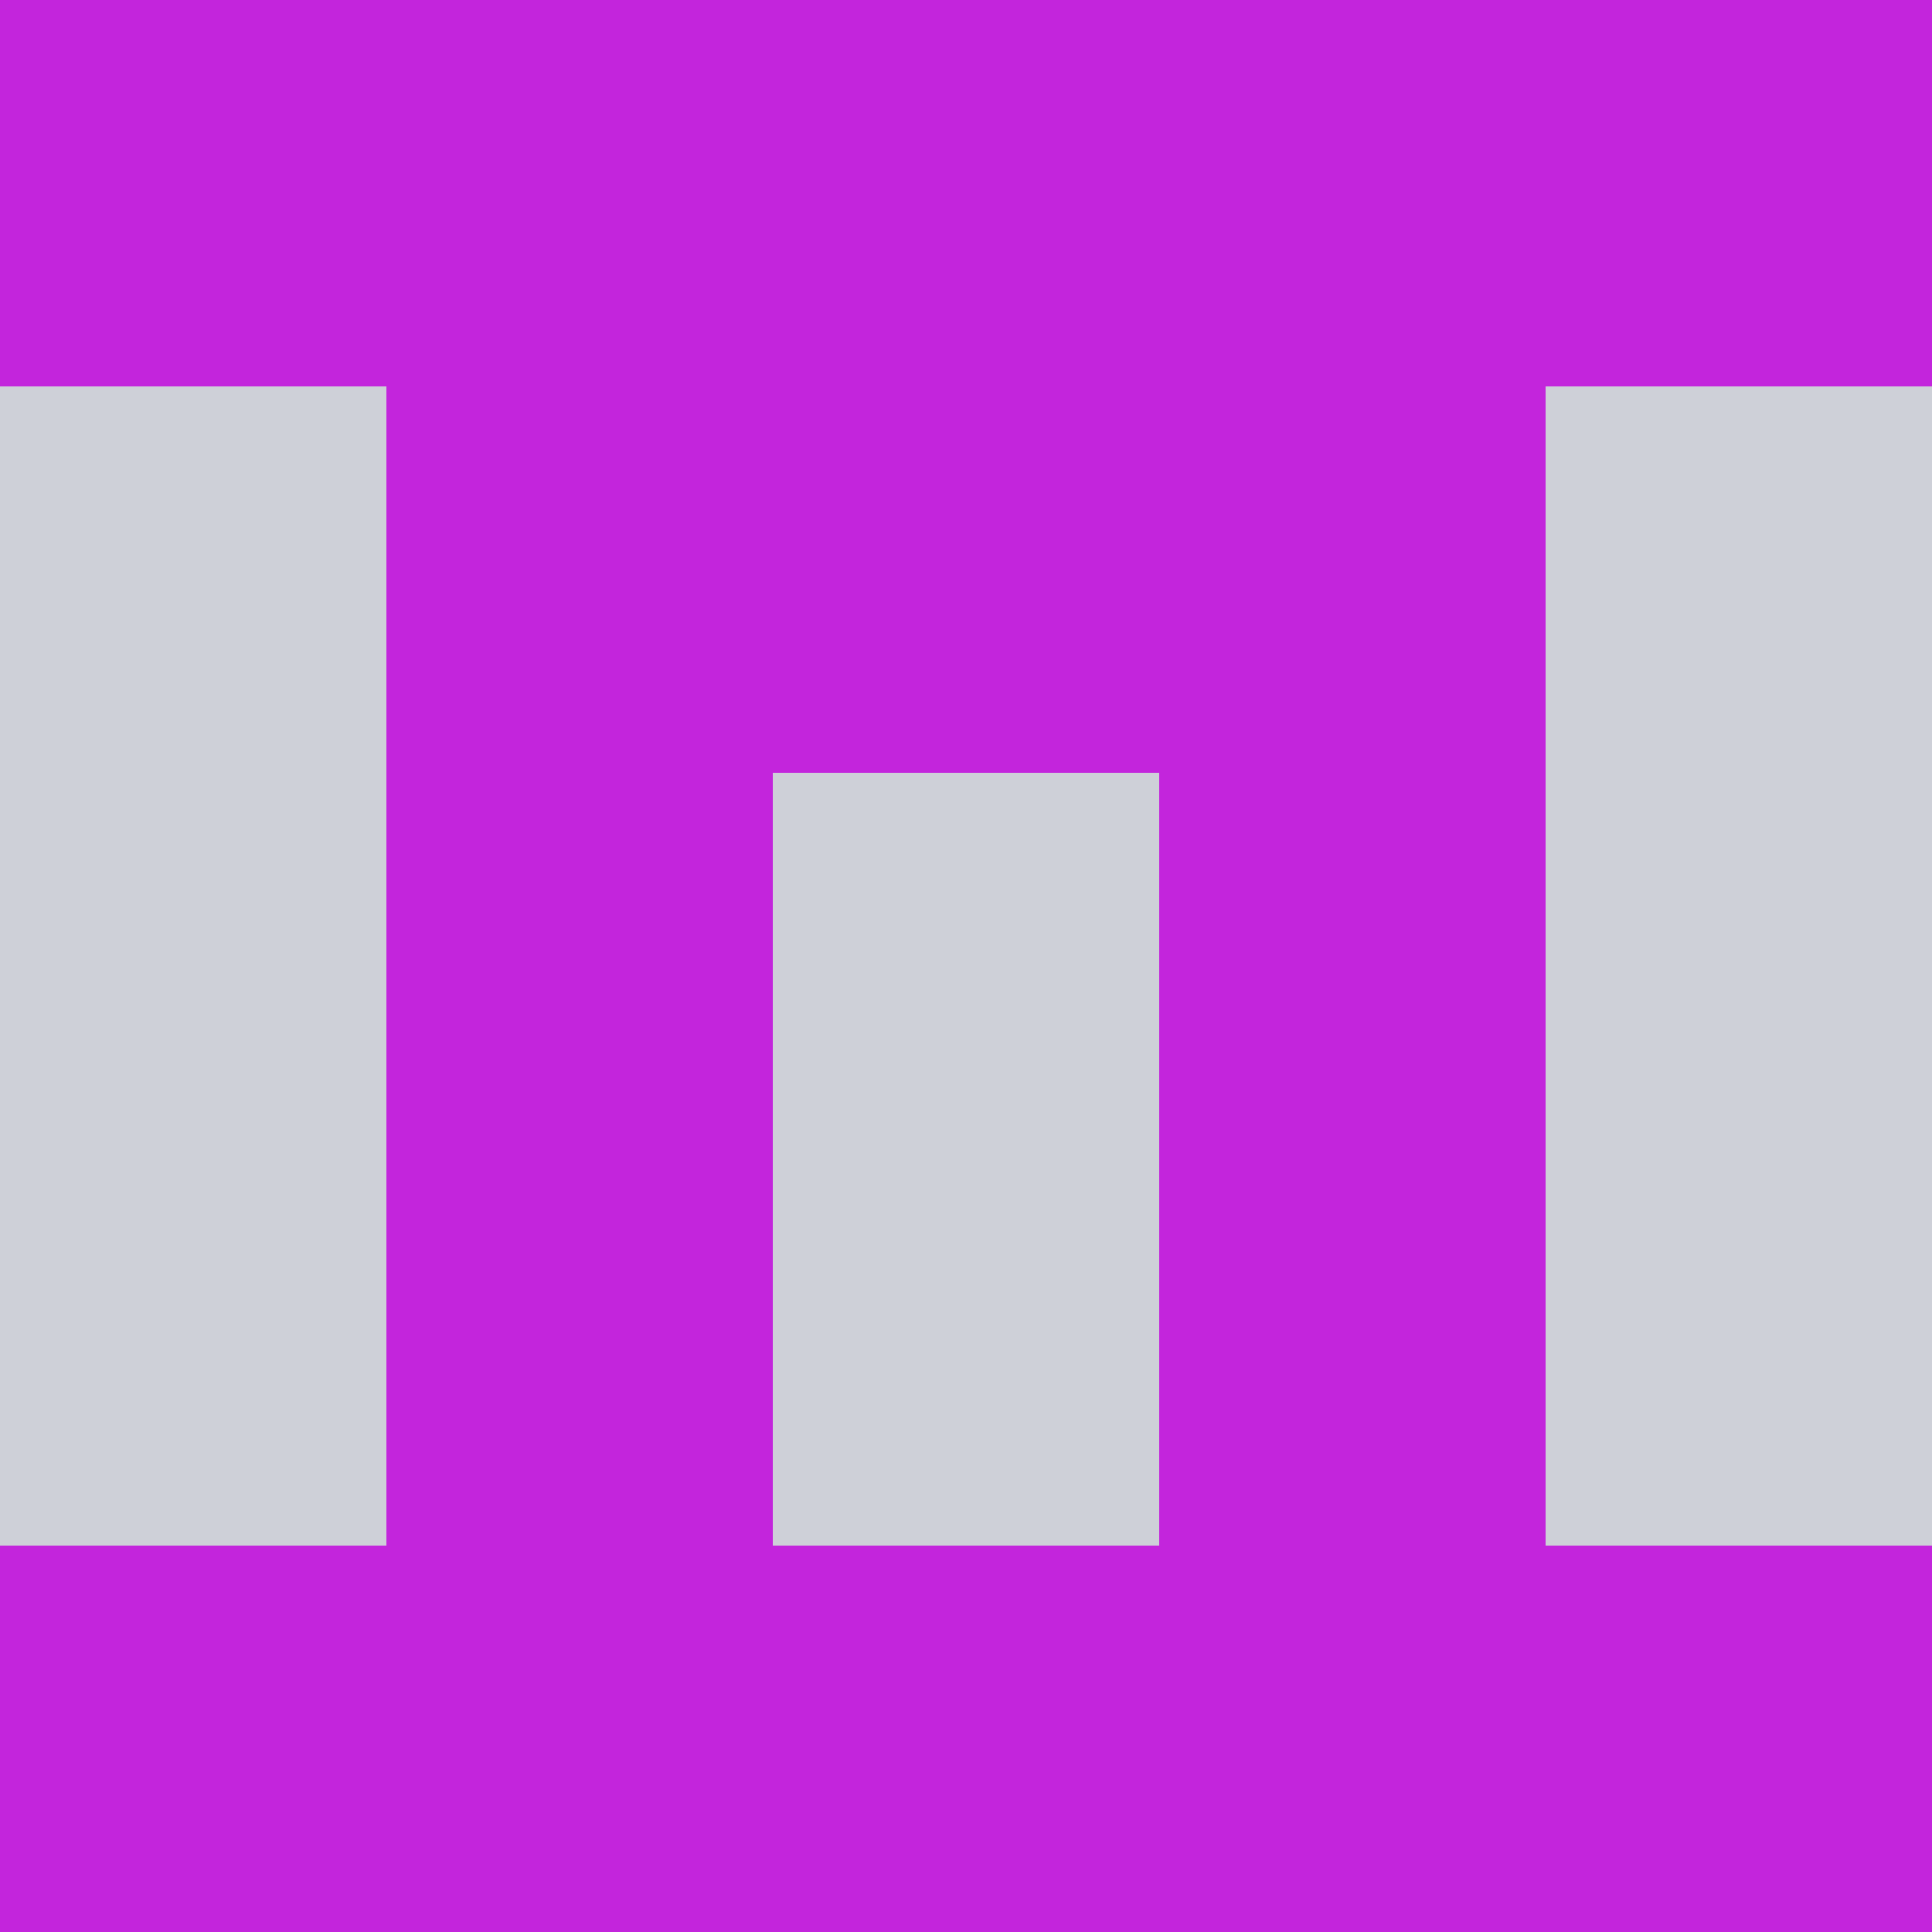 <?xml version="1.0" encoding="utf-8"?>
<!DOCTYPE svg PUBLIC "-//W3C//DTD SVG 20010904//EN"
"http://www.w3.org/TR/2001/REC-SVG-20010904/DTD/svg10.dtd">
<svg viewBox="0 0 5 5" height="100" width="100" xml:lang="fr"
     xmlns="http://www.w3.org/2000/svg"
     xmlns:xlink="http://www.w3.org/1999/xlink">
                        <rect x="0" y="0" height="1" width="1" fill="#C325DC"/>
                    <rect x="4" y="0" height="1" width="1" fill="#C325DC"/>
                    <rect x="1" y="0" height="1" width="1" fill="#C325DC"/>
                    <rect x="3" y="0" height="1" width="1" fill="#C325DC"/>
                    <rect x="2" y="0" height="1" width="1" fill="#C325DC"/>
                                <rect x="0" y="1" height="1" width="1" fill="#CED0D8"/>
                    <rect x="4" y="1" height="1" width="1" fill="#CED0D8"/>
                    <rect x="1" y="1" height="1" width="1" fill="#C325DC"/>
                    <rect x="3" y="1" height="1" width="1" fill="#C325DC"/>
                    <rect x="2" y="1" height="1" width="1" fill="#C325DC"/>
                                <rect x="0" y="2" height="1" width="1" fill="#CED0D8"/>
                    <rect x="4" y="2" height="1" width="1" fill="#CED0D8"/>
                    <rect x="1" y="2" height="1" width="1" fill="#C325DC"/>
                    <rect x="3" y="2" height="1" width="1" fill="#C325DC"/>
                    <rect x="2" y="2" height="1" width="1" fill="#CED0D8"/>
                                <rect x="0" y="3" height="1" width="1" fill="#CED0D8"/>
                    <rect x="4" y="3" height="1" width="1" fill="#CED0D8"/>
                    <rect x="1" y="3" height="1" width="1" fill="#C325DC"/>
                    <rect x="3" y="3" height="1" width="1" fill="#C325DC"/>
                    <rect x="2" y="3" height="1" width="1" fill="#CED0D8"/>
                                <rect x="0" y="4" height="1" width="1" fill="#C325DC"/>
                    <rect x="4" y="4" height="1" width="1" fill="#C325DC"/>
                    <rect x="1" y="4" height="1" width="1" fill="#C325DC"/>
                    <rect x="3" y="4" height="1" width="1" fill="#C325DC"/>
                    <rect x="2" y="4" height="1" width="1" fill="#C325DC"/>
            </svg>